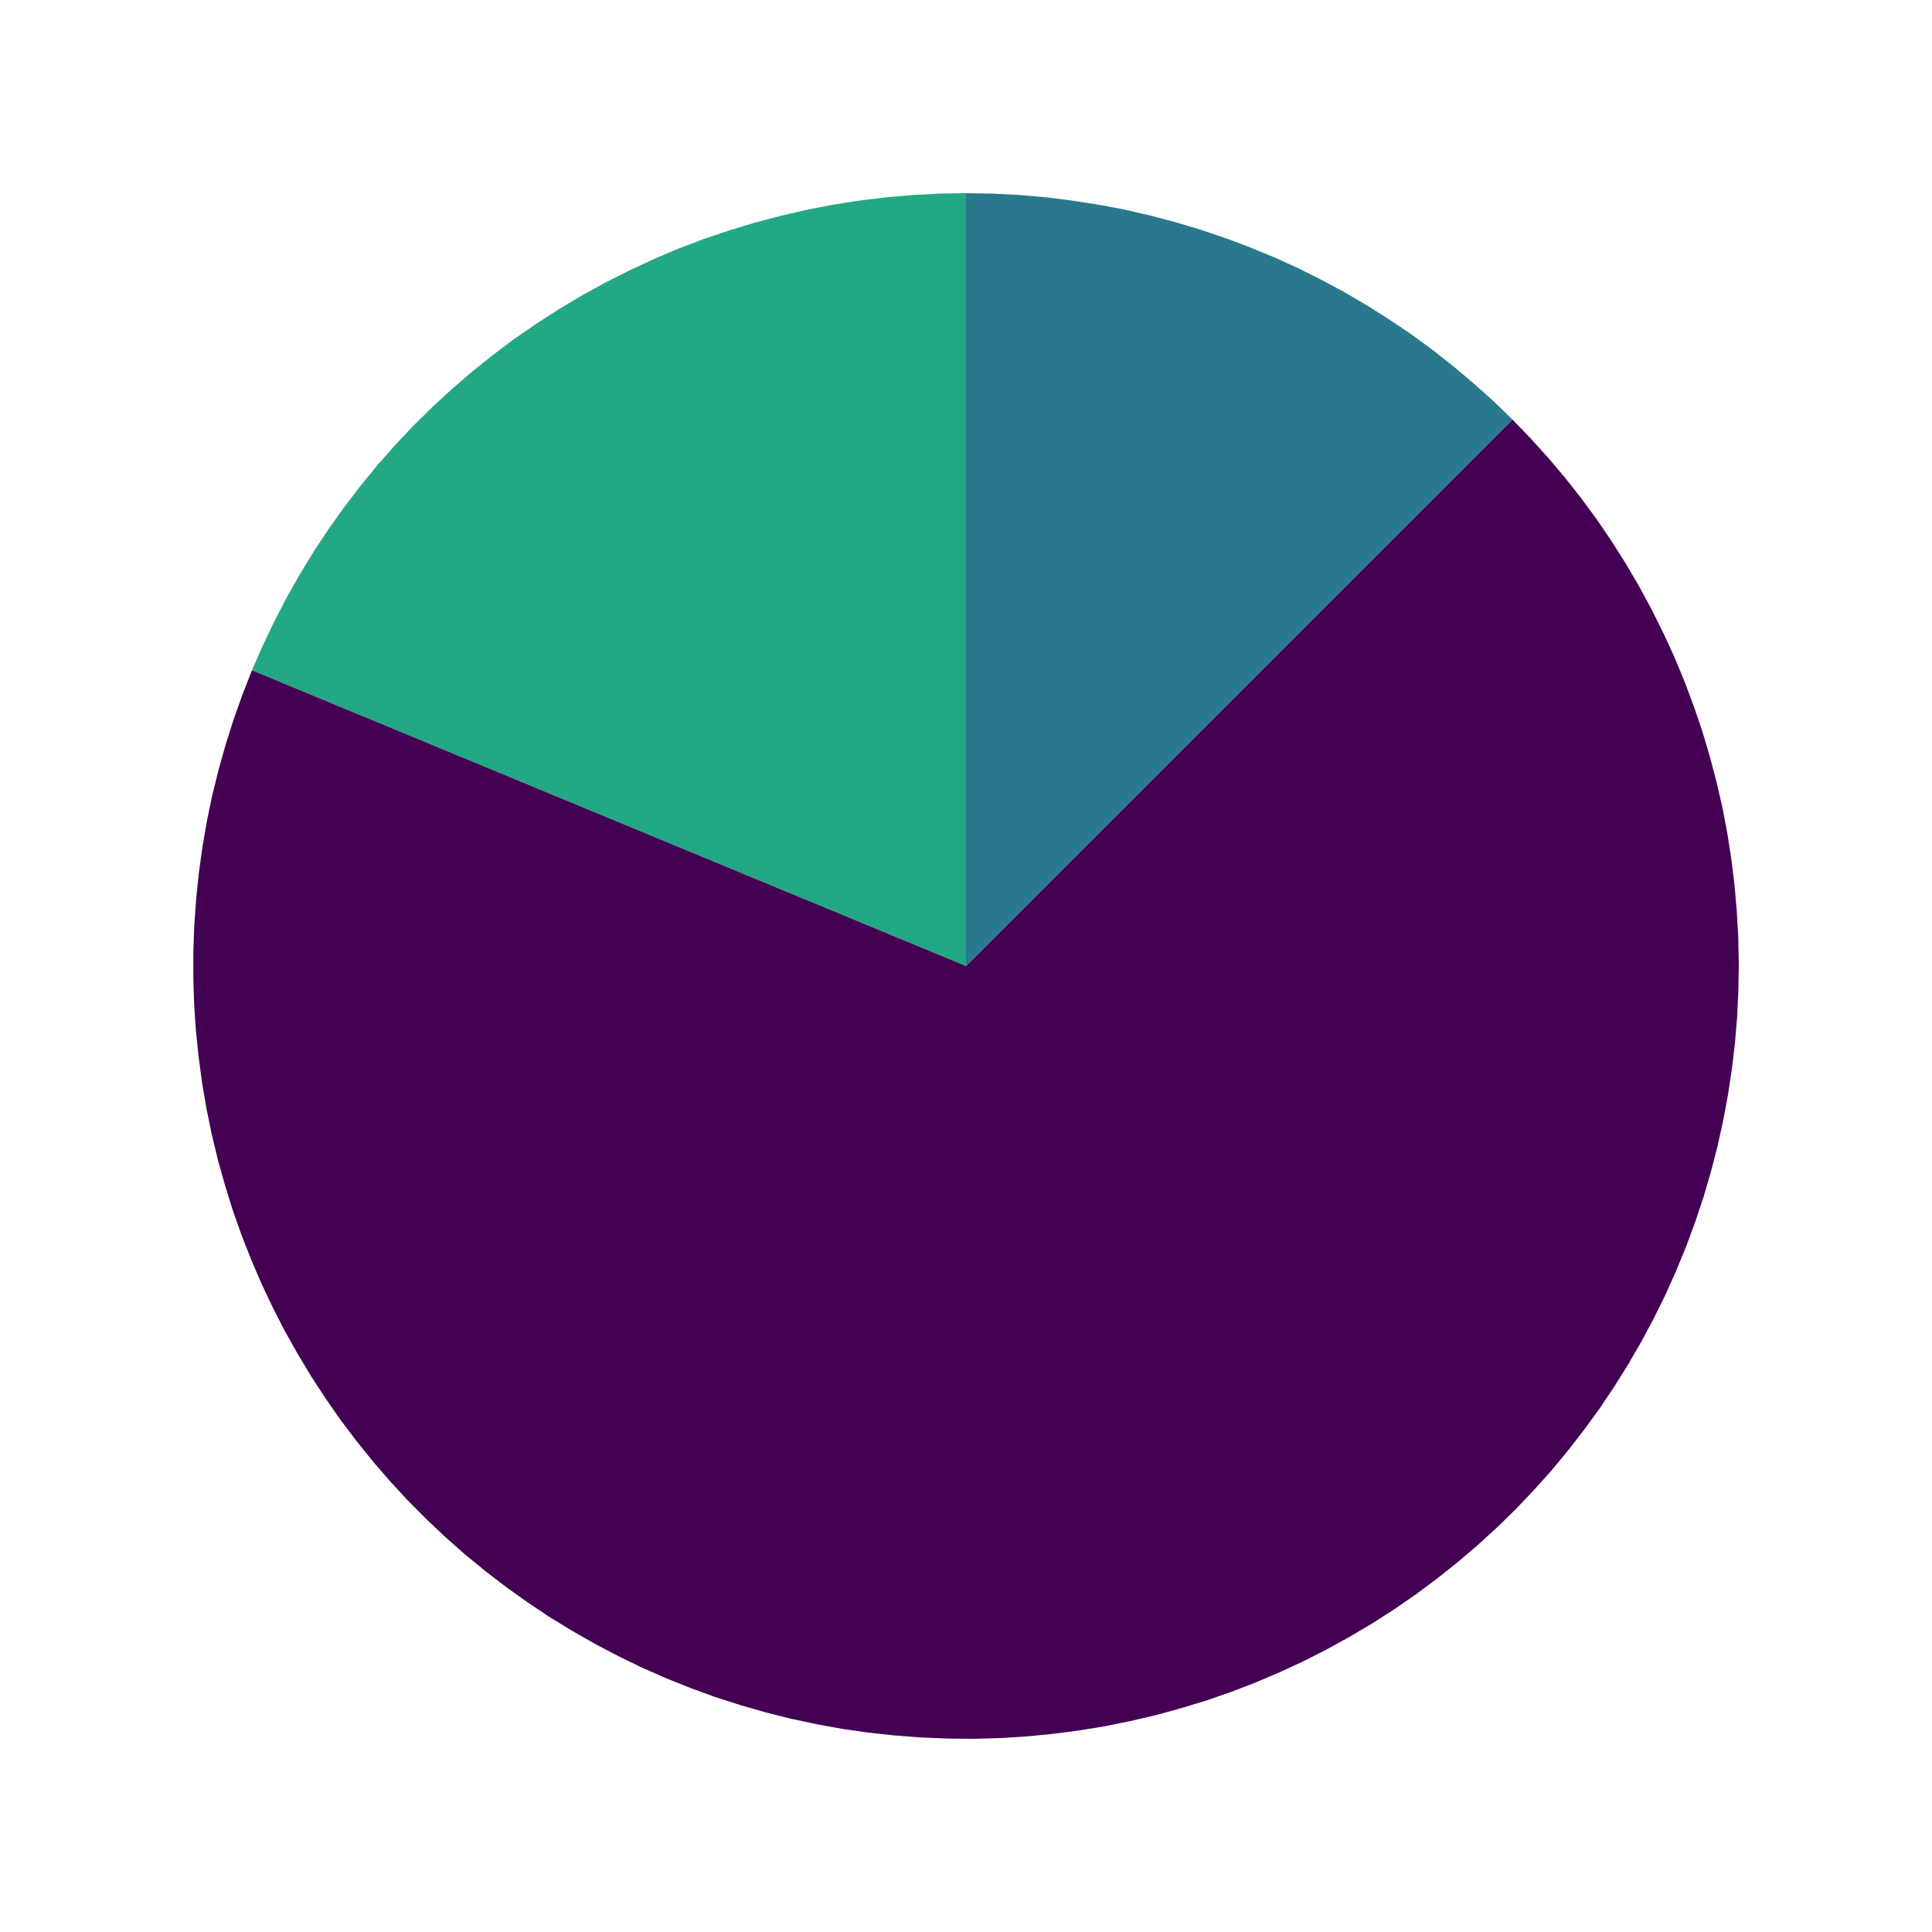 <?xml version='1.0' encoding='UTF-8' ?>
<svg xmlns='http://www.w3.org/2000/svg' xmlns:xlink='http://www.w3.org/1999/xlink' class='svglite' width='144.00pt' height='144.00pt' viewBox='0 0 144.00 144.00'>
<defs>
  <style type='text/css'><![CDATA[
    .svglite line, .svglite polyline, .svglite polygon, .svglite path, .svglite rect, .svglite circle {
      fill: none;
      stroke: #000000;
      stroke-linecap: round;
      stroke-linejoin: round;
      stroke-miterlimit: 10.00;
    }
  ]]></style>
</defs>
<rect width='100%' height='100%' style='stroke: none; fill: #FFFFFF;'/>
<defs>
  <clipPath id='cpMC4wMHwxNDQuMDB8MC4wMHwxNDQuMDA='>
    <rect x='0.00' y='0.00' width='144.00' height='144.00' />
  </clipPath>
</defs>
<g clip-path='url(#cpMC4wMHwxNDQuMDB8MC4wMHwxNDQuMDA=)'>
<polygon points='72.00,72.00 72.00,70.01 72.00,68.03 72.00,66.04 72.00,64.06 72.00,62.07 72.00,60.08 72.00,58.10 72.00,56.11 72.00,54.12 72.00,52.14 72.00,50.15 72.00,48.17 72.00,46.18 72.00,44.19 72.00,42.21 72.00,40.22 72.00,38.23 72.00,36.25 72.00,34.26 72.00,32.28 72.00,30.29 72.00,28.30 72.00,26.32 72.00,24.33 72.00,22.34 72.00,20.36 72.00,18.37 72.00,16.39 72.00,14.40 72.00,14.40 72.00,16.39 72.00,18.37 72.00,20.36 72.00,22.34 72.00,24.33 72.00,26.32 72.00,28.30 72.00,30.29 72.00,32.28 72.00,34.26 72.00,36.25 72.00,38.23 72.00,40.22 72.00,42.21 72.00,44.19 72.00,46.18 72.00,48.17 72.00,50.15 72.00,52.14 72.00,54.12 72.00,56.11 72.00,58.10 72.00,60.08 72.00,62.07 72.00,64.06 72.00,66.04 72.00,68.03 72.00,70.01 72.00,72.00 72.00,72.00 ' style='stroke-width: 1.07; stroke: none; fill: #7AD151;' />
<polygon points='72.00,72.00 72.00,70.01 72.00,68.03 72.00,66.04 72.00,64.06 72.00,62.07 72.00,60.08 72.00,58.10 72.00,56.11 72.00,54.12 72.00,52.14 72.00,50.15 72.00,48.17 72.00,46.18 72.00,44.19 72.00,42.21 72.00,40.22 72.00,38.23 72.00,36.25 72.00,34.26 72.00,32.28 72.00,30.29 72.00,28.30 72.00,26.32 72.00,24.33 72.00,22.34 72.00,20.36 72.00,18.37 72.00,16.39 72.00,14.40 72.00,14.40 72.00,16.39 72.00,18.37 72.00,20.36 72.00,22.34 72.00,24.33 72.00,26.32 72.00,28.30 72.00,30.29 72.00,32.28 72.00,34.26 72.00,36.25 72.00,38.23 72.00,40.22 72.00,42.21 72.00,44.19 72.00,46.18 72.00,48.17 72.00,50.15 72.00,52.14 72.00,54.12 72.00,56.11 72.00,58.10 72.00,60.08 72.00,62.07 72.00,64.06 72.00,66.04 72.00,68.03 72.00,70.01 72.00,72.00 72.00,72.00 ' style='stroke-width: 1.07; stroke: none; fill: #FDE725;' />
<polygon points='72.00,72.00 72.00,70.01 72.00,68.03 72.00,66.04 72.00,64.06 72.00,62.07 72.00,60.08 72.00,58.10 72.00,56.11 72.00,54.12 72.00,52.14 72.00,50.15 72.00,48.17 72.00,46.18 72.00,44.19 72.00,42.21 72.00,40.22 72.00,38.23 72.00,36.25 72.00,34.26 72.00,32.28 72.00,30.29 72.00,28.30 72.00,26.32 72.00,24.33 72.00,22.34 72.00,20.36 72.00,18.37 72.00,16.39 72.00,14.40 70.00,14.43 68.01,14.54 66.02,14.71 64.04,14.95 62.07,15.26 60.11,15.64 58.17,16.09 56.24,16.60 54.33,17.18 52.44,17.82 50.57,18.53 48.73,19.31 46.92,20.15 45.14,21.05 43.39,22.01 41.68,23.03 40.00,24.11 38.36,25.24 36.76,26.44 35.20,27.69 33.69,28.99 32.22,30.34 30.80,31.74 29.43,33.20 28.11,34.69 26.85,36.24 25.64,37.82 24.48,39.45 23.38,41.11 22.34,42.82 21.36,44.55 20.44,46.33 19.58,48.13 18.78,49.96 20.62,50.72 22.45,51.48 24.29,52.24 26.12,53.00 27.96,53.76 29.79,54.52 31.63,55.28 33.46,56.04 35.30,56.80 37.13,57.56 38.97,58.32 40.80,59.08 42.64,59.84 44.47,60.60 46.31,61.36 48.14,62.12 49.98,62.88 51.81,63.64 53.65,64.40 55.48,65.16 57.32,65.92 59.15,66.68 60.99,67.44 62.82,68.20 64.66,68.96 66.49,69.72 68.33,70.48 70.16,71.24 72.00,72.00 72.00,72.00 ' style='stroke-width: 1.07; stroke: none; fill: #22A884;' />
<polygon points='72.00,72.00 70.16,71.24 68.33,70.48 66.49,69.72 64.66,68.96 62.82,68.20 60.99,67.44 59.15,66.68 57.32,65.92 55.48,65.16 53.65,64.40 51.81,63.64 49.98,62.88 48.14,62.12 46.31,61.36 44.47,60.60 42.64,59.84 40.80,59.08 38.97,58.32 37.13,57.56 35.30,56.80 33.46,56.04 31.63,55.28 29.79,54.52 27.96,53.76 26.12,53.00 24.29,52.24 22.45,51.48 20.62,50.72 18.78,49.96 18.07,51.78 17.41,53.63 16.82,55.49 16.29,57.38 15.82,59.28 15.42,61.20 15.09,63.13 14.82,65.07 14.62,67.02 14.48,68.97 14.41,70.93 14.41,72.89 14.47,74.85 14.60,76.80 14.80,78.75 15.06,80.69 15.39,82.63 15.78,84.54 16.24,86.45 16.77,88.34 17.35,90.21 18.00,92.05 18.72,93.88 19.49,95.68 20.33,97.45 21.22,99.19 22.18,100.90 23.19,102.58 24.26,104.22 25.38,105.83 26.56,107.39 27.79,108.92 29.07,110.40 30.40,111.84 31.78,113.23 33.20,114.57 34.67,115.87 36.19,117.11 37.74,118.30 39.34,119.44 40.97,120.53 42.64,121.55 44.34,122.52 46.07,123.43 47.84,124.29 49.63,125.08 51.45,125.81 53.29,126.48 55.15,127.08 57.03,127.62 58.93,128.10 60.85,128.51 62.78,128.86 64.72,129.14 66.66,129.35 68.62,129.50 70.58,129.58 72.53,129.60 74.49,129.55 76.45,129.43 78.40,129.24 80.34,128.99 82.27,128.68 84.20,128.29 86.10,127.85 87.99,127.33 89.87,126.76 91.72,126.12 93.55,125.42 95.35,124.65 97.13,123.83 98.88,122.94 100.59,122.00 102.28,121.00 103.93,119.94 105.54,118.83 107.11,117.66 108.64,116.44 110.13,115.17 111.58,113.85 112.98,112.48 114.33,111.06 115.64,109.60 116.89,108.09 118.09,106.54 119.24,104.96 120.33,103.33 121.37,101.67 122.35,99.97 123.27,98.25 124.14,96.49 124.94,94.70 125.68,92.89 126.36,91.05 126.98,89.19 127.53,87.31 128.02,85.41 128.44,83.50 128.80,81.57 129.09,79.64 129.32,77.69 129.48,75.74 129.57,73.78 129.60,71.82 129.56,69.86 129.45,67.91 129.28,65.96 129.04,64.01 128.74,62.08 128.37,60.15 127.93,58.24 127.43,56.35 126.87,54.47 126.24,52.62 125.55,50.78 124.80,48.97 123.98,47.19 123.11,45.44 122.18,43.72 121.19,42.03 120.14,40.37 119.04,38.75 117.88,37.17 116.67,35.63 115.40,34.13 114.09,32.68 112.73,31.27 111.32,32.68 109.92,34.08 108.52,35.48 107.11,36.89 105.71,38.29 104.30,39.70 102.90,41.10 101.49,42.51 100.09,43.91 98.68,45.32 97.28,46.72 95.88,48.12 94.47,49.53 93.07,50.93 91.66,52.34 90.26,53.74 88.85,55.15 87.45,56.55 86.04,57.96 84.64,59.36 83.24,60.76 81.83,62.17 80.43,63.57 79.02,64.98 77.62,66.38 76.21,67.79 74.81,69.19 73.40,70.60 72.00,72.00 72.00,72.00 ' style='stroke-width: 1.07; stroke: none; fill: #440154;' />
<polygon points='72.00,72.00 73.40,70.60 74.81,69.19 76.21,67.79 77.62,66.38 79.02,64.98 80.43,63.57 81.83,62.17 83.24,60.76 84.64,59.36 86.04,57.96 87.45,56.55 88.85,55.15 90.26,53.74 91.66,52.34 93.07,50.93 94.47,49.53 95.88,48.12 97.28,46.72 98.68,45.32 100.09,43.91 101.49,42.51 102.90,41.10 104.30,39.70 105.71,38.29 107.11,36.89 108.52,35.48 109.92,34.08 111.32,32.68 112.73,31.27 111.32,29.90 109.85,28.59 108.35,27.32 106.80,26.10 105.22,24.94 103.59,23.84 101.93,22.79 100.23,21.79 98.50,20.86 96.74,19.98 94.95,19.17 93.13,18.42 91.29,17.73 89.42,17.10 87.54,16.54 85.64,16.04 83.72,15.60 81.79,15.24 79.84,14.94 77.89,14.70 75.93,14.53 73.97,14.43 72.00,14.40 72.00,16.39 72.00,18.37 72.00,20.36 72.00,22.34 72.00,24.33 72.00,26.32 72.00,28.30 72.00,30.29 72.00,32.28 72.00,34.26 72.00,36.25 72.00,38.23 72.00,40.22 72.00,42.21 72.00,44.19 72.00,46.18 72.00,48.17 72.00,50.15 72.00,52.14 72.00,54.12 72.00,56.11 72.00,58.10 72.00,60.08 72.00,62.07 72.00,64.06 72.00,66.04 72.00,68.03 72.00,70.01 72.00,72.00 72.00,72.00 ' style='stroke-width: 1.07; stroke: none; fill: #2A788E;' />
<polygon points='72.00,72.00 72.00,70.01 72.00,68.03 72.00,66.04 72.00,64.06 72.00,62.07 72.00,60.08 72.00,58.10 72.00,56.11 72.00,54.12 72.00,52.14 72.00,50.15 72.00,48.17 72.00,46.18 72.00,44.19 72.00,42.21 72.00,40.22 72.00,38.23 72.00,36.25 72.00,34.26 72.00,32.28 72.00,30.29 72.00,28.30 72.00,26.32 72.00,24.33 72.00,22.34 72.00,20.36 72.00,18.37 72.00,16.39 72.00,14.40 72.00,14.40 72.00,16.39 72.00,18.37 72.00,20.36 72.00,22.34 72.00,24.33 72.00,26.32 72.00,28.30 72.00,30.29 72.00,32.28 72.00,34.26 72.00,36.25 72.00,38.23 72.00,40.22 72.00,42.21 72.00,44.19 72.00,46.18 72.00,48.17 72.00,50.15 72.00,52.14 72.00,54.12 72.00,56.11 72.00,58.10 72.00,60.08 72.00,62.07 72.00,64.06 72.00,66.04 72.00,68.03 72.00,70.01 72.00,72.00 72.00,72.00 ' style='stroke-width: 1.07; stroke: none; fill: #414487;' />
</g>
</svg>
